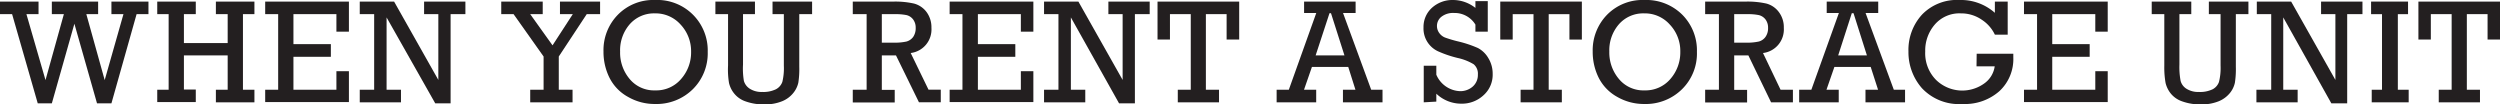 <svg xmlns="http://www.w3.org/2000/svg" viewBox="0 0 315.91 13.14"><defs><style>.cls-1{fill:#231f20;}</style></defs><title>t2-728</title><g id="Layer_2" data-name="Layer 2"><g id="Layer_1-2" data-name="Layer 1"><path class="cls-1" d="M4.77,13.06,1.53,1.79H0V.2H4.87V1.79H3.34l2.41,8.33L8.07,1.79H6.55V.2H12.4V1.79H10.91l2.32,8.33L15.6,1.79H14.08V.2h4.68V1.79h-1.5L14.08,13.06H12.26L9.4,3,6.55,13.06Z"/><path class="cls-1" d="M21.31,11.34V1.79H19.87V.2h4.87V1.79h-1.5V5.44h5.53V1.79H27.28V.2h4.87V1.79H30.7v9.55h1.45v1.59H27.28V11.34h1.49V7H23.24v4.31h1.5v1.59H19.87V11.34Z"/><path class="cls-1" d="M35.15,11.34V1.79H33.51V.2H44.09V4H42.51V1.79H37.08V5.58h4.73v1.6H37.08v4.16h5.43V9h1.58v3.9H33.51V11.34Z"/><path class="cls-1" d="M47.28,11.34V1.79H45.46V.2H49.8l5.59,9.9V1.79h-1.8V.2h5.22V1.79H56.94V13.06H55L48.85,2.2v9.14h1.82v1.59H45.46V11.34Z"/><path class="cls-1" d="M68.69,11.34V7.14L64.9,1.79H63.34V.2h5.24V1.79H67l2.82,3.94,2.56-3.94H70.76V.2h5.07V1.79H74.14L70.61,7.14v4.2h1.74v1.59H67V11.34Z"/><path class="cls-1" d="M76.26,6.51a6.38,6.38,0,0,1,1.81-4.64A6.27,6.27,0,0,1,82.79,0a6.37,6.37,0,0,1,6.64,6.55,6.37,6.37,0,0,1-1.88,4.72,6.52,6.52,0,0,1-4.78,1.87,6.72,6.72,0,0,1-3.4-.89A5.65,5.65,0,0,1,77,9.79,7.32,7.32,0,0,1,76.26,6.51Zm2.1,0A5.16,5.16,0,0,0,79.58,10a4,4,0,0,0,3.22,1.42A4.11,4.11,0,0,0,86.05,10a5.07,5.07,0,0,0,1.28-3.46A4.91,4.91,0,0,0,86,3.1a4.23,4.23,0,0,0-3.25-1.41,4.07,4.07,0,0,0-3.19,1.39A5,5,0,0,0,78.36,6.52Z"/><path class="cls-1" d="M93.89,1.79V8.16A9.43,9.43,0,0,0,94,10.22a1.74,1.74,0,0,0,.76,1,2.74,2.74,0,0,0,1.56.4,3.65,3.65,0,0,0,1.73-.34,1.7,1.7,0,0,0,.81-.93,7.38,7.38,0,0,0,.19-2.05V1.79H97.62V.2h5V1.79H101V8.45a11.12,11.12,0,0,1-.12,2,3.14,3.14,0,0,1-.62,1.28,3.49,3.49,0,0,1-1.42,1.06,5.65,5.65,0,0,1-2.22.4,6.69,6.69,0,0,1-2.41-.38,3.14,3.14,0,0,1-1.44-1,3.3,3.3,0,0,1-.65-1.33A10.48,10.48,0,0,1,92,8.26V1.79H90.4V.2h5V1.79Z"/><path class="cls-1" d="M109.51,11.34V1.79h-1.75V.2h5.17a10.82,10.82,0,0,1,2.57.25,2.9,2.9,0,0,1,1.58,1.07,3.23,3.23,0,0,1,.62,2,3,3,0,0,1-2.62,3.18l2.25,4.63h1.55v1.59h-2.76L113.22,7h-1.79v4.36h1.63v1.59h-5.3V11.34Zm1.92-5.95h1.5a6.92,6.92,0,0,0,1.61-.14,1.56,1.56,0,0,0,.85-.58,1.94,1.94,0,0,0,.32-1.16,1.7,1.7,0,0,0-.33-1.06,1.49,1.49,0,0,0-.82-.54,6.89,6.89,0,0,0-1.5-.12h-1.63Z"/><path class="cls-1" d="M121.62,11.34V1.79H120V.2h10.58V4H129V1.79h-5.43V5.58h4.73v1.6h-4.73v4.16H129V9h1.58v3.9H120V11.34Z"/><path class="cls-1" d="M133.75,11.34V1.79h-1.82V.2h4.34l5.59,9.9V1.79h-1.8V.2h5.22V1.79h-1.87V13.06h-2L135.32,2.2v9.14h1.82v1.59h-5.21V11.34Z"/><path class="cls-1" d="M150.47,11.34V1.79h-2.63V5h-1.57V.2h10.32V5H155V1.79h-2.62v9.55h1.66v1.59h-5.21V11.34Z"/><path class="cls-1" d="M170.37,8.46h-4.59l-1,2.88h1.54v1.59h-5V11.34h1.54l3.47-9.7h-1.54V.2h6.51V1.64h-1.59l3.56,9.7h1.43v1.59h-5V11.34h1.58ZM169.89,7l-1.7-5.33H168L166.25,7Z"/><path class="cls-1" d="M179.91,12.93V8.31h1.59V9.44a3.4,3.4,0,0,0,3,2.08,2.37,2.37,0,0,0,1.6-.58,1.94,1.94,0,0,0,.65-1.51,1.55,1.55,0,0,0-.53-1.31,6.63,6.63,0,0,0-2-.79,14.1,14.1,0,0,1-2.53-.86,3.17,3.17,0,0,1-1.81-3A3.26,3.26,0,0,1,180.93,1a3.85,3.85,0,0,1,2.68-1,4.58,4.58,0,0,1,2.83,1V.14H188V4h-1.56V3.11a3.07,3.07,0,0,0-2.7-1.47,2.39,2.39,0,0,0-1.6.48,1.47,1.47,0,0,0-.56,1.15,1.49,1.49,0,0,0,.29.9,1.67,1.67,0,0,0,.72.57,15.68,15.68,0,0,0,1.73.51,14.29,14.29,0,0,1,2.44.82,3.31,3.31,0,0,1,1.31,1.27,3.76,3.76,0,0,1,.55,2,3.47,3.47,0,0,1-1.15,2.69,4,4,0,0,1-2.84,1.07,4.55,4.55,0,0,1-3.13-1.26v1Z"/><path class="cls-1" d="M193.78,11.34V1.79h-2.63V5h-1.57V.2h10.31V5h-1.57V1.79H195.7v9.55h1.66v1.59h-5.21V11.34Z"/><path class="cls-1" d="M201.26,6.51a6.42,6.42,0,0,1,1.81-4.64A6.29,6.29,0,0,1,207.8,0a6.44,6.44,0,0,1,4.79,1.87,6.37,6.37,0,0,1,1.84,4.68,6.33,6.33,0,0,1-1.88,4.72,6.52,6.52,0,0,1-4.78,1.87,6.74,6.74,0,0,1-3.4-.89A5.7,5.7,0,0,1,202,9.79,7.32,7.32,0,0,1,201.26,6.51Zm2.1,0A5.17,5.17,0,0,0,204.59,10a4,4,0,0,0,3.22,1.42A4.12,4.12,0,0,0,211.06,10a5.11,5.11,0,0,0,1.27-3.46A4.86,4.86,0,0,0,211,3.1a4.21,4.21,0,0,0-3.25-1.41,4.07,4.07,0,0,0-3.19,1.39A5,5,0,0,0,203.36,6.52Z"/><path class="cls-1" d="M217.21,11.34V1.79h-1.74V.2h5.17a10.88,10.88,0,0,1,2.57.25,2.88,2.88,0,0,1,1.57,1.07,3.17,3.17,0,0,1,.63,2,3,3,0,0,1-2.63,3.18L225,11.34h1.56v1.59h-2.76L220.93,7h-1.79v4.36h1.63v1.59h-5.3V11.34Zm1.93-5.95h1.5a6.82,6.82,0,0,0,1.6-.14,1.52,1.52,0,0,0,.85-.58,1.88,1.88,0,0,0,.33-1.16,1.7,1.7,0,0,0-.33-1.06,1.51,1.51,0,0,0-.83-.54,6.72,6.72,0,0,0-1.49-.12h-1.63Z"/><path class="cls-1" d="M236.39,8.46H231.8l-1,2.88h1.55v1.59h-5V11.34h1.54l3.48-9.7h-1.54V.2h6.51V1.64h-1.6l3.57,9.7h1.42v1.59h-5V11.34h1.59ZM235.91,7l-1.69-5.33H234L232.28,7Z"/><path class="cls-1" d="M249.78,6.79h4.63c0,.17,0,.31,0,.44a5.53,5.53,0,0,1-1.76,4.29A6.58,6.58,0,0,1,248,13.14a6.42,6.42,0,0,1-5.14-2,6.89,6.89,0,0,1-1.7-4.64,6.59,6.59,0,0,1,1.73-4.67A6.12,6.12,0,0,1,247.61,0a6.47,6.47,0,0,1,4.47,1.62V.2h1.62V4.38h-1.62a4.6,4.6,0,0,0-1.63-1.87,4.59,4.59,0,0,0-2.67-.82,4.1,4.1,0,0,0-3.29,1.41,5,5,0,0,0-1.21,3.4,4.78,4.78,0,0,0,1.38,3.61,4.75,4.75,0,0,0,6,.49,3.2,3.2,0,0,0,1.4-2.22h-2.3Z"/><path class="cls-1" d="M257.41,11.34V1.79h-1.65V.2h10.58V4h-1.57V1.79h-5.44V5.58h4.73v1.6h-4.73v4.16h5.44V9h1.57v3.9H255.76V11.34Z"/><path class="cls-1" d="M275.4,1.79V8.16a9.43,9.43,0,0,0,.15,2.06,1.68,1.68,0,0,0,.75,1,2.76,2.76,0,0,0,1.56.4,3.67,3.67,0,0,0,1.74-.34,1.68,1.68,0,0,0,.8-.93,7.28,7.28,0,0,0,.2-2.05V1.79h-1.48V.2h5V1.79h-1.59V8.45a11.12,11.12,0,0,1-.12,2,3.1,3.1,0,0,1-.61,1.28,3.56,3.56,0,0,1-1.42,1.06,5.66,5.66,0,0,1-2.23.4,6.64,6.64,0,0,1-2.4-.38,3.17,3.17,0,0,1-1.45-1,3.44,3.44,0,0,1-.65-1.33,11.23,11.23,0,0,1-.16-2.18V1.79H271.9V.2h5V1.79Z"/><path class="cls-1" d="M287,11.34V1.79h-1.82V.2h4.34l5.59,9.9V1.79h-1.81V.2h5.23V1.79H296.6V13.06h-2L288.52,2.2v9.14h1.82v1.59h-5.21V11.34Z"/><path class="cls-1" d="M301,11.34V1.79h-1.38V.2h4.67V1.79H303v9.55h1.37v1.59h-4.67V11.34Z"/><path class="cls-1" d="M309.8,11.34V1.79h-2.63V5H305.6V.2h10.31V5h-1.57V1.79h-2.62v9.55h1.66v1.59h-5.21V11.34Z"/></g></g></svg>